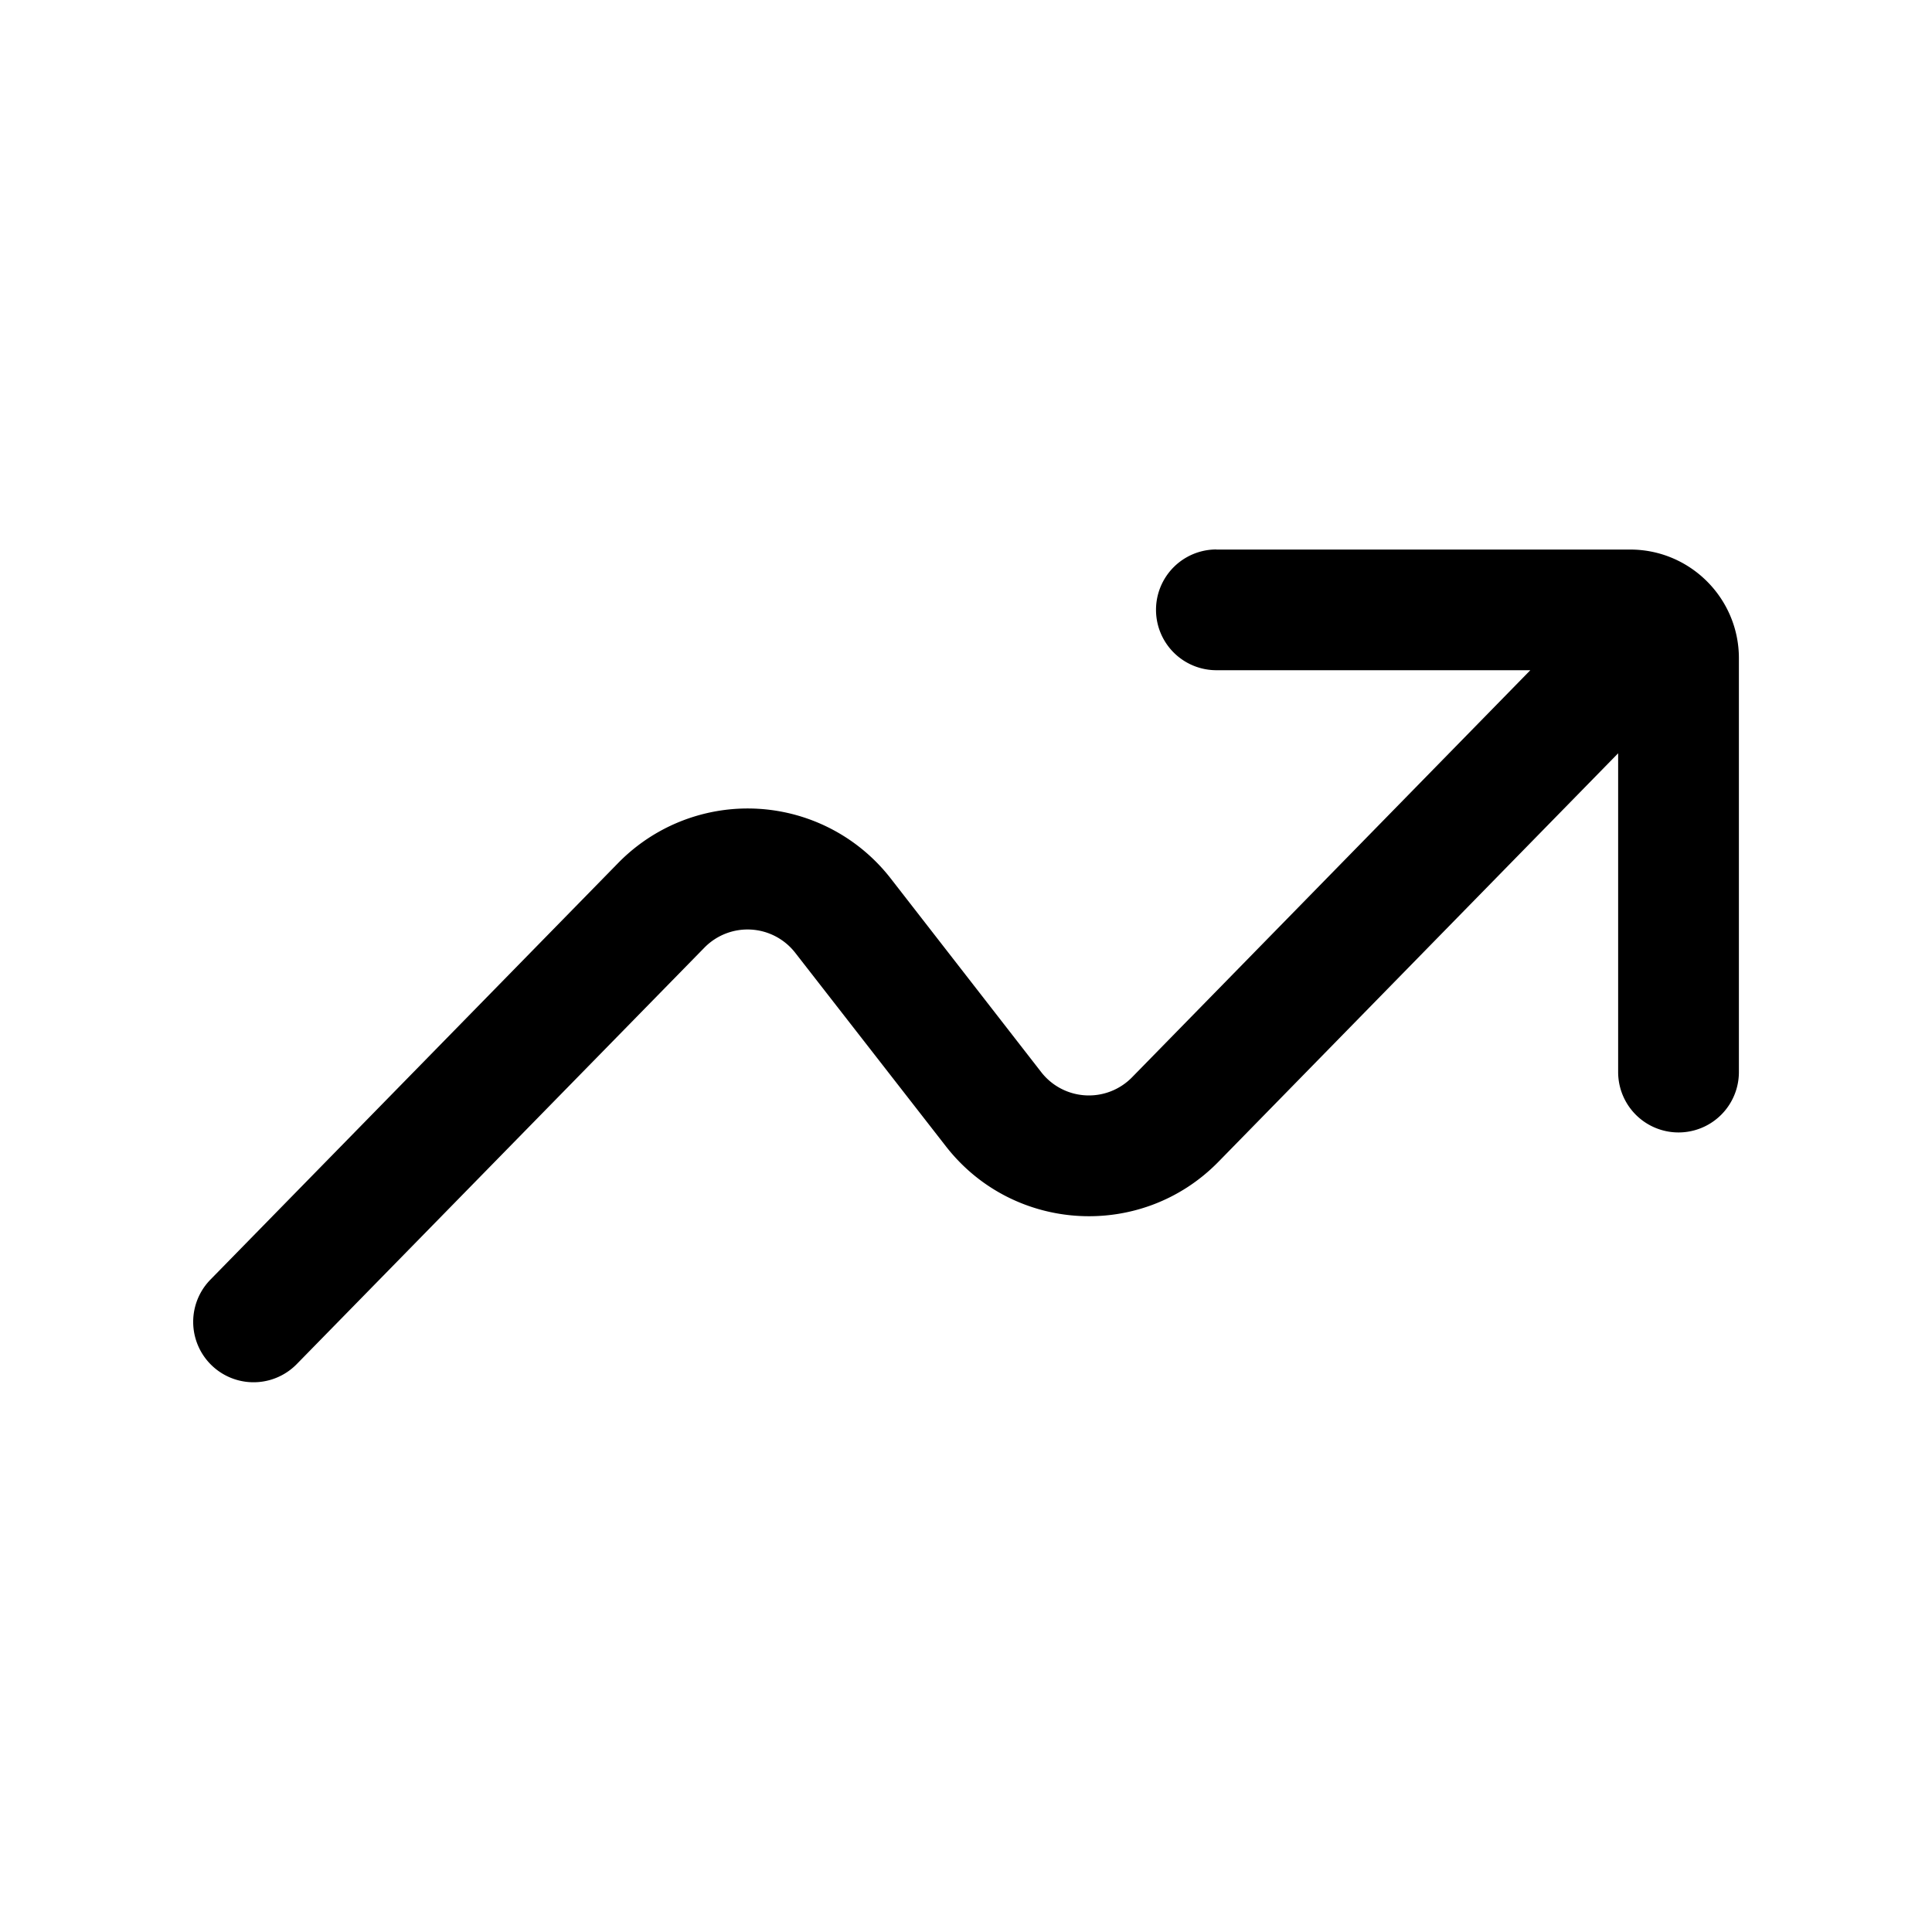 <svg xmlns="http://www.w3.org/2000/svg" width="20" height="20" fill="currentColor" viewBox="0 0 20 20">
  <path fill-rule="evenodd" d="M12.592 5.688a.625.625 0 1 0 0 1.25h3.25l-4.123 4.214a.625.625 0 0 1-.94-.053L9.22 9.093a1.875 1.875 0 0 0-2.82-.16l-4.222 4.314a.625.625 0 1 0 .894.874l4.22-4.311a.625.625 0 0 1 .94.053l1.561 2.005c.698.895 2.026.97 2.82.159l4.138-4.229v3.3a.625.625 0 1 0 1.25 0V6.814c0-.62-.504-1.125-1.125-1.125h-4.284Z" clip-rule="evenodd"/>
</svg>
